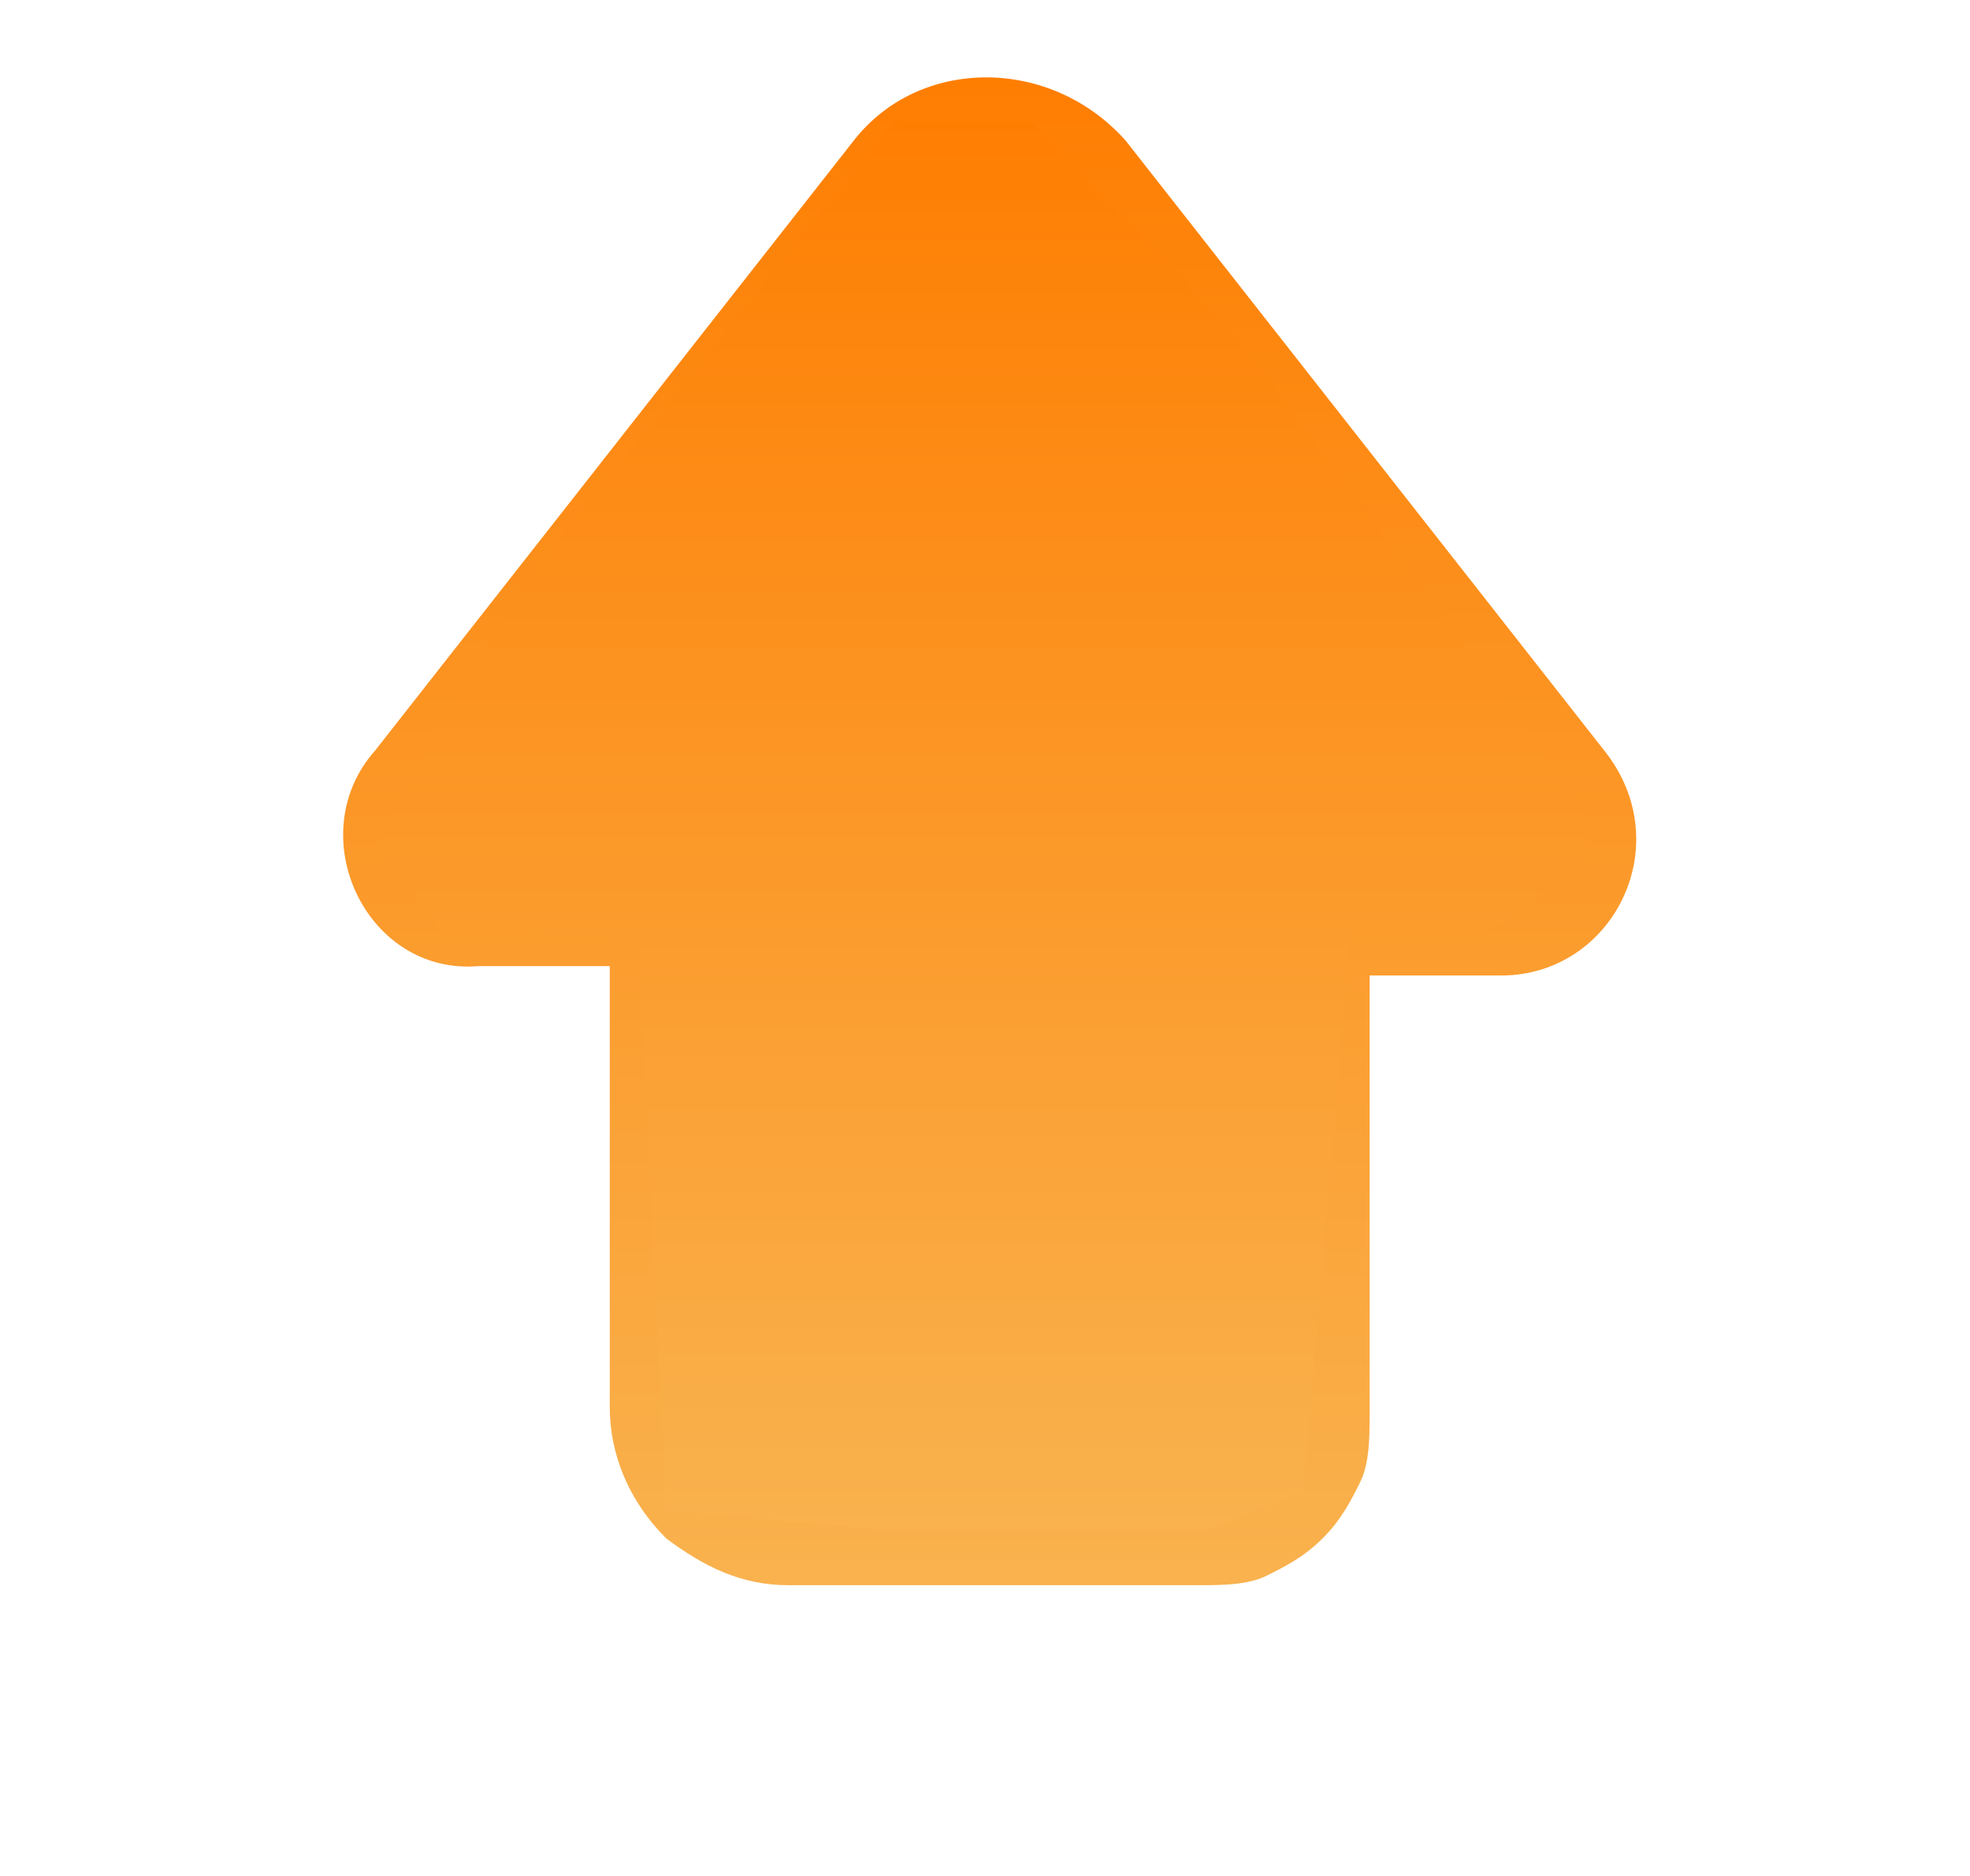 <?xml version="1.0" encoding="utf-8"?>
<!-- Generator: Adobe Illustrator 21.0.2, SVG Export Plug-In . SVG Version: 6.00 Build 0)  -->
<svg version="1.1" id="Layer_1" xmlns="http://www.w3.org/2000/svg" xmlns:xlink="http://www.w3.org/1999/xlink" x="0px" y="0px"
	 viewBox="0 0 21 20" style="enable-background:new 0 0 21 20;" xml:space="preserve">
<style type="text/css">
	.st0{fill:url(#SVGID_1_);}
	.st1{fill:url(#SVGID_2_);}
</style>
<linearGradient id="SVGID_1_" gradientUnits="userSpaceOnUse" x1="10.532" y1="16.867" x2="10.532" y2="0.843">
	<stop  offset="0" style="stop-color:#F9B24E"/>
	<stop  offset="1" style="stop-color:#FE7E02"/>
</linearGradient>
<path class="st0" d="M9.1,1.5c0.7-0.9,2.1-0.9,2.9,0L17.1,8c0.8,1,0.1,2.4-1.1,2.4l-1.4,0l0,4.7c0,0.2,0,0.5-0.1,0.7
	c-0.1,0.2-0.2,0.4-0.4,0.6c-0.2,0.2-0.4,0.3-0.6,0.4c-0.2,0.1-0.5,0.1-0.7,0.1l-4.4,0c-0.5,0-0.9-0.2-1.3-0.5
	C6.7,16,6.5,15.5,6.5,15l0-4.7l-1.4,0C3.9,10.4,3.2,8.9,4,8L9.1,1.5z M11.3,2.1c-0.1-0.1-0.2-0.2-0.3-0.3s-0.3-0.1-0.4-0.1
	c-0.1,0-0.3,0-0.4,0.1C10,1.9,9.9,2,9.8,2.1L4.7,8.5c-0.3,0.4,0,1,0.5,1l1.8,0c0.1,0,0.1,0,0.2,0c0.1,0,0.1,0.1,0.1,0.1
	c0,0,0.1,0.1,0.1,0.1c0,0.1,0,0.1,0,0.2l0,5.1c0,0.3,0.1,0.5,0.3,0.7C7.8,15.9,8.1,16,8.3,16l4.4,0c0.1,0,0.3,0,0.4-0.1
	c0.1,0,0.2-0.1,0.3-0.2s0.2-0.2,0.2-0.3c0-0.1,0.1-0.2,0.1-0.4l0-5.1c0-0.1,0-0.2,0.1-0.3s0.2-0.1,0.3-0.1l1.8,0
	c0.5,0,0.8-0.6,0.5-1L11.3,2.1z"/>
<linearGradient id="SVGID_2_" gradientUnits="userSpaceOnUse" x1="10.521" y1="16.328" x2="10.521" y2="1.244">
	<stop  offset="0" style="stop-color:#F9B24E"/>
	<stop  offset="1" style="stop-color:#FE7E02"/>
</linearGradient>
<path class="st1" d="M9.6,1.2c0,0-4,5-4.1,5.1C5.4,6.5,4,9,4,9l0.7,0.9L6.8,10l0.3,6.1l2.2,0.2h3.6l1-0.4l0.5-6h1.5l0.9-0.6L17,8.8
	l-3.8-5.2l-2.2-2.3H9.6z"/>
</svg>
